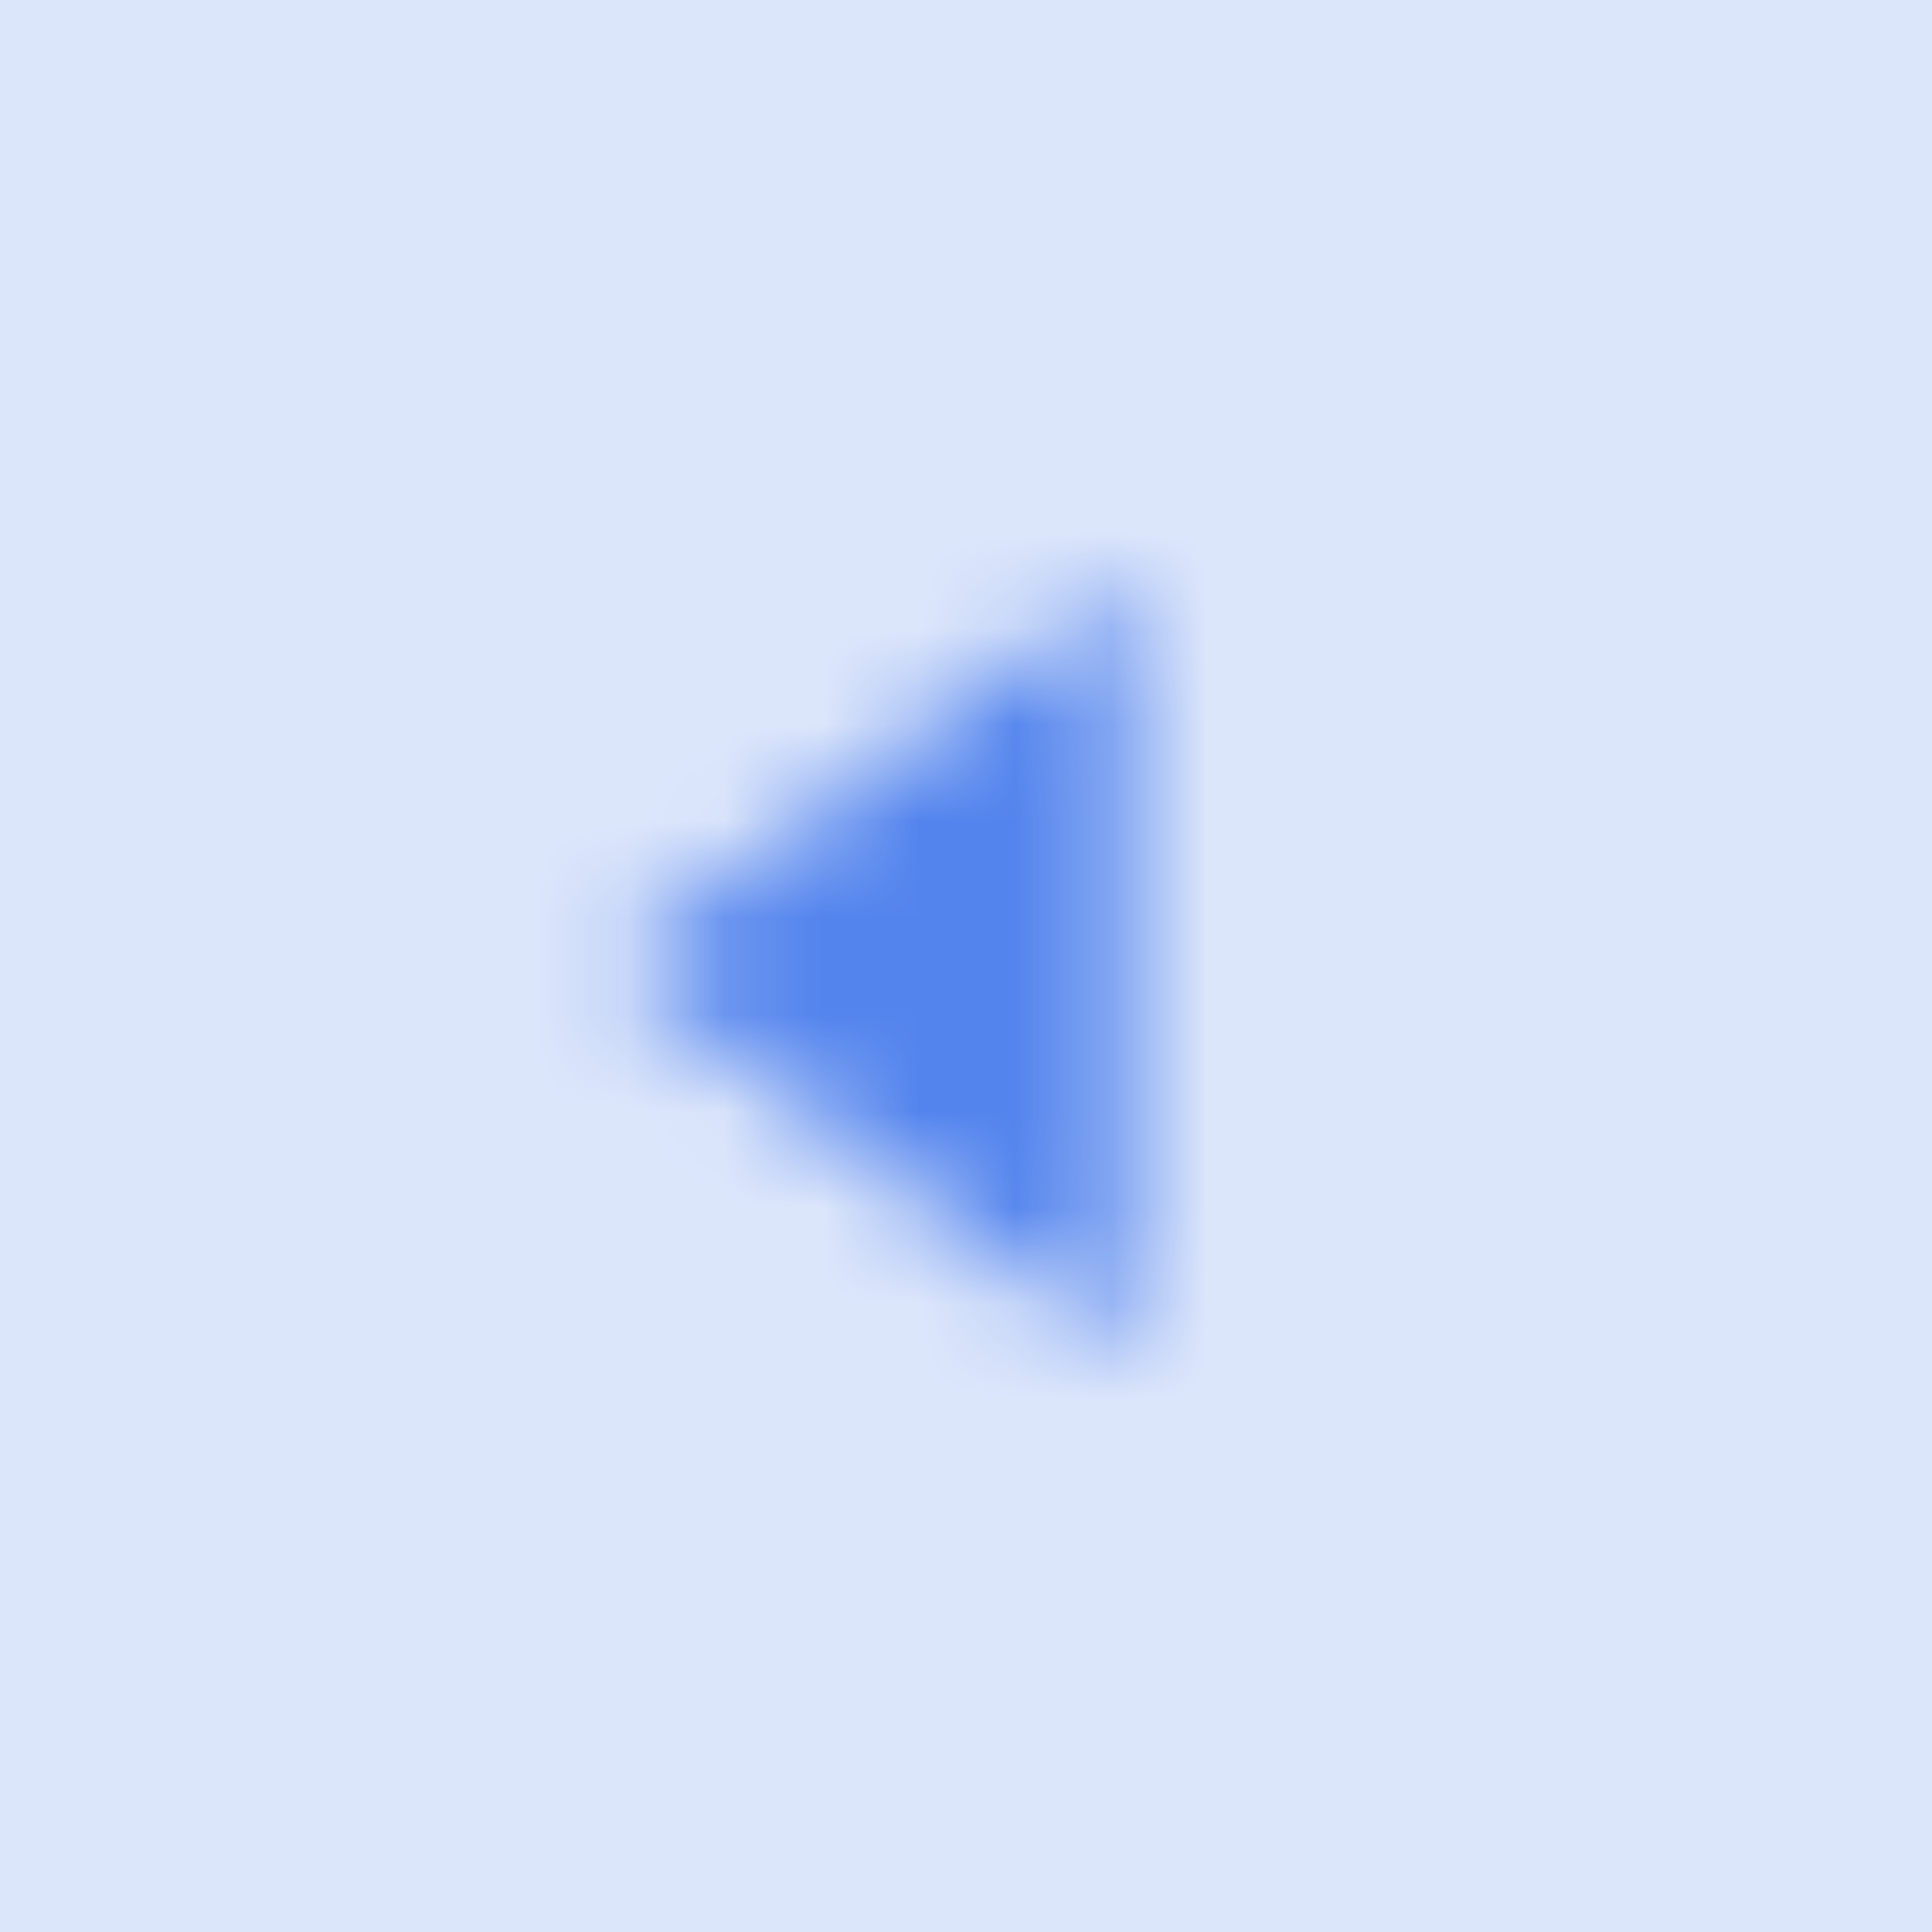 <svg width="20" height="20" viewBox="0 0 20 20" fill="none" xmlns="http://www.w3.org/2000/svg">
<path fill-rule="evenodd" clip-rule="evenodd" d="M20 0L20 20L-8.74228e-07 20L0 -8.74228e-07L20 0Z" fill="#5384ED" fill-opacity="0.2"/>
<mask id="mask0_1344_307" style="mask-type:luminance" maskUnits="userSpaceOnUse" x="6" y="6" width="6" height="8">
<path fill-rule="evenodd" clip-rule="evenodd" d="M11.666 14L6.333 10L11.666 6L11.666 14Z" fill="white"/>
</mask>
<g mask="url(#mask0_1344_307)">
<rect x="18" y="2" width="16" height="16" transform="rotate(90 18 2)" fill="#5384ED"/>
</g>
</svg>
